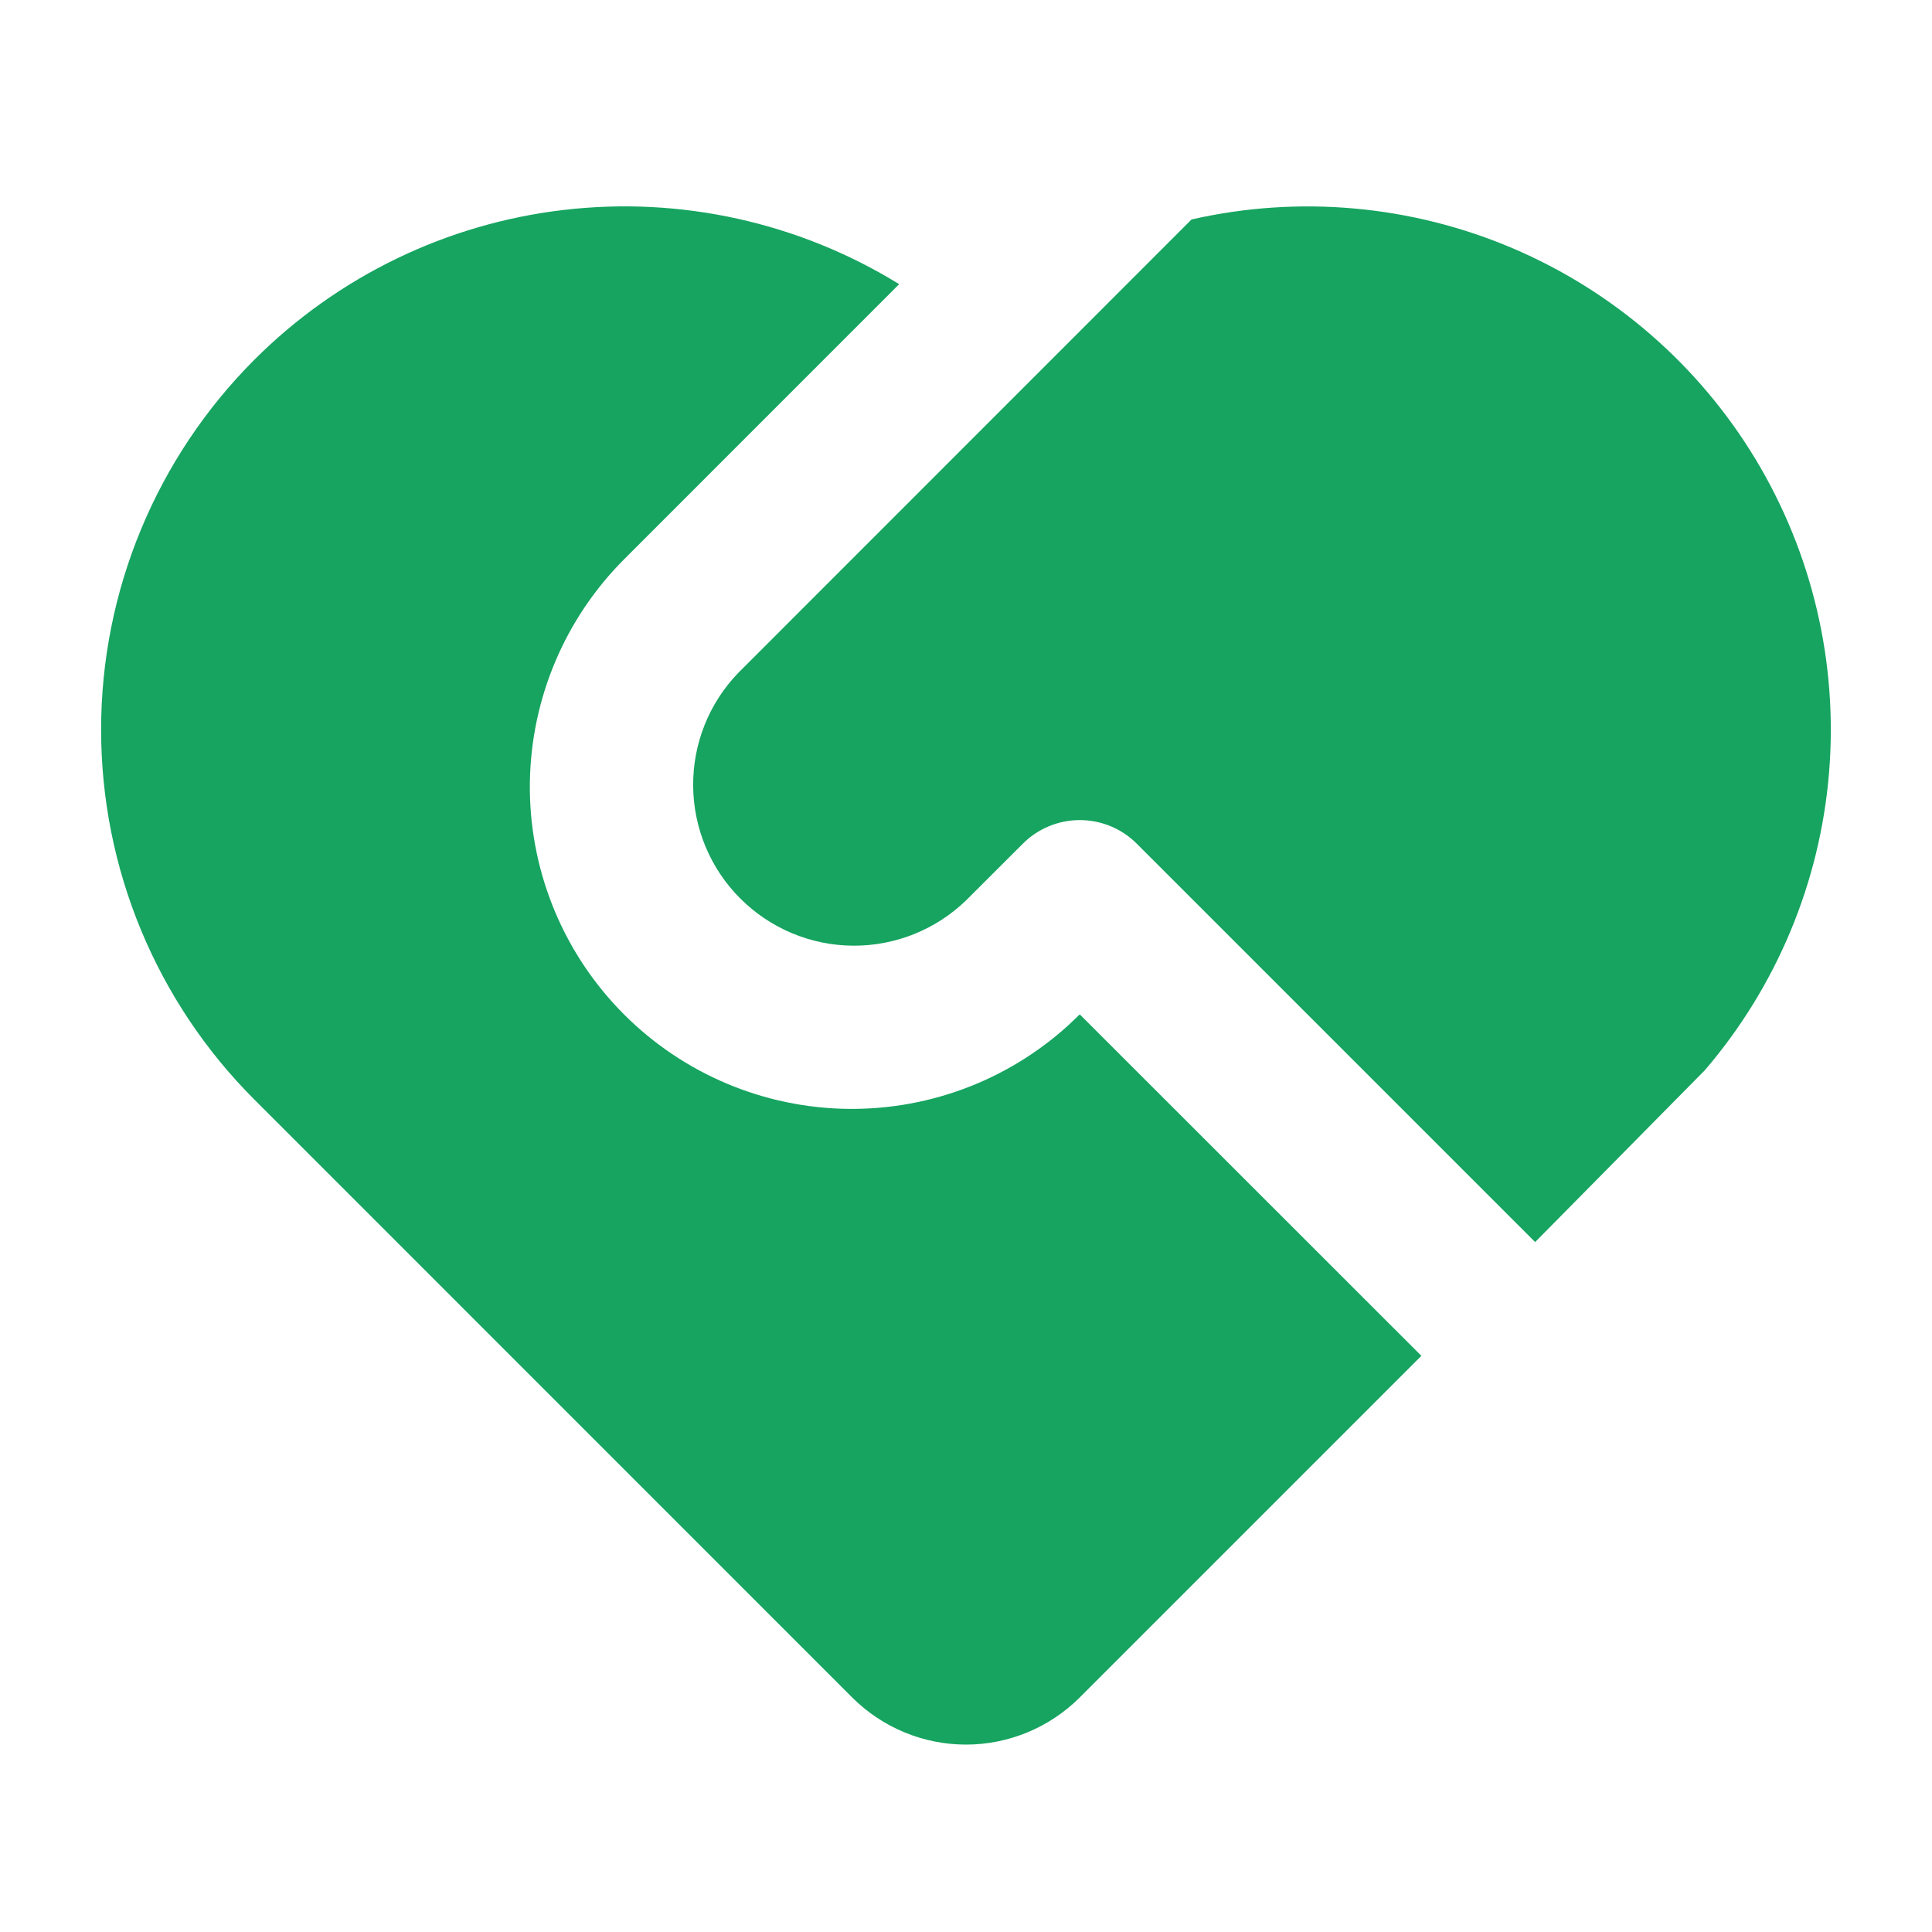 <svg width="27" height="27" viewBox="0 0 27 27" fill="none" xmlns="http://www.w3.org/2000/svg">
<path d="M15.886 11.79C15.675 11.579 15.389 11.461 15.09 11.461C14.792 11.461 14.506 11.579 14.295 11.79L13.5 12.584C13.075 12.994 12.507 13.221 11.917 13.216C11.327 13.211 10.763 12.974 10.346 12.557C9.928 12.14 9.692 11.575 9.687 10.985C9.682 10.395 9.908 9.827 10.318 9.403L16.652 3.067C18.151 2.726 19.72 2.866 21.136 3.468C22.551 4.07 23.74 5.102 24.535 6.419C25.329 7.736 25.688 9.269 25.561 10.802C25.434 12.335 24.827 13.788 23.826 14.956L21.454 17.358L15.886 11.79ZM3.556 5.026C4.72 3.863 6.243 3.125 7.878 2.934C9.513 2.742 11.164 3.108 12.566 3.971L8.726 7.812C7.895 8.642 7.421 9.764 7.405 10.939C7.39 12.114 7.835 13.248 8.645 14.099C9.455 14.95 10.566 15.451 11.74 15.494C12.914 15.537 14.058 15.12 14.928 14.33L15.09 14.176L19.864 18.948L15.09 23.722C14.668 24.143 14.096 24.381 13.5 24.381C12.903 24.381 12.331 24.143 11.909 23.722L3.555 15.367C2.183 13.996 1.413 12.136 1.413 10.197C1.413 8.258 2.185 6.398 3.556 5.026Z" fill="#16A460"/>
</svg>
